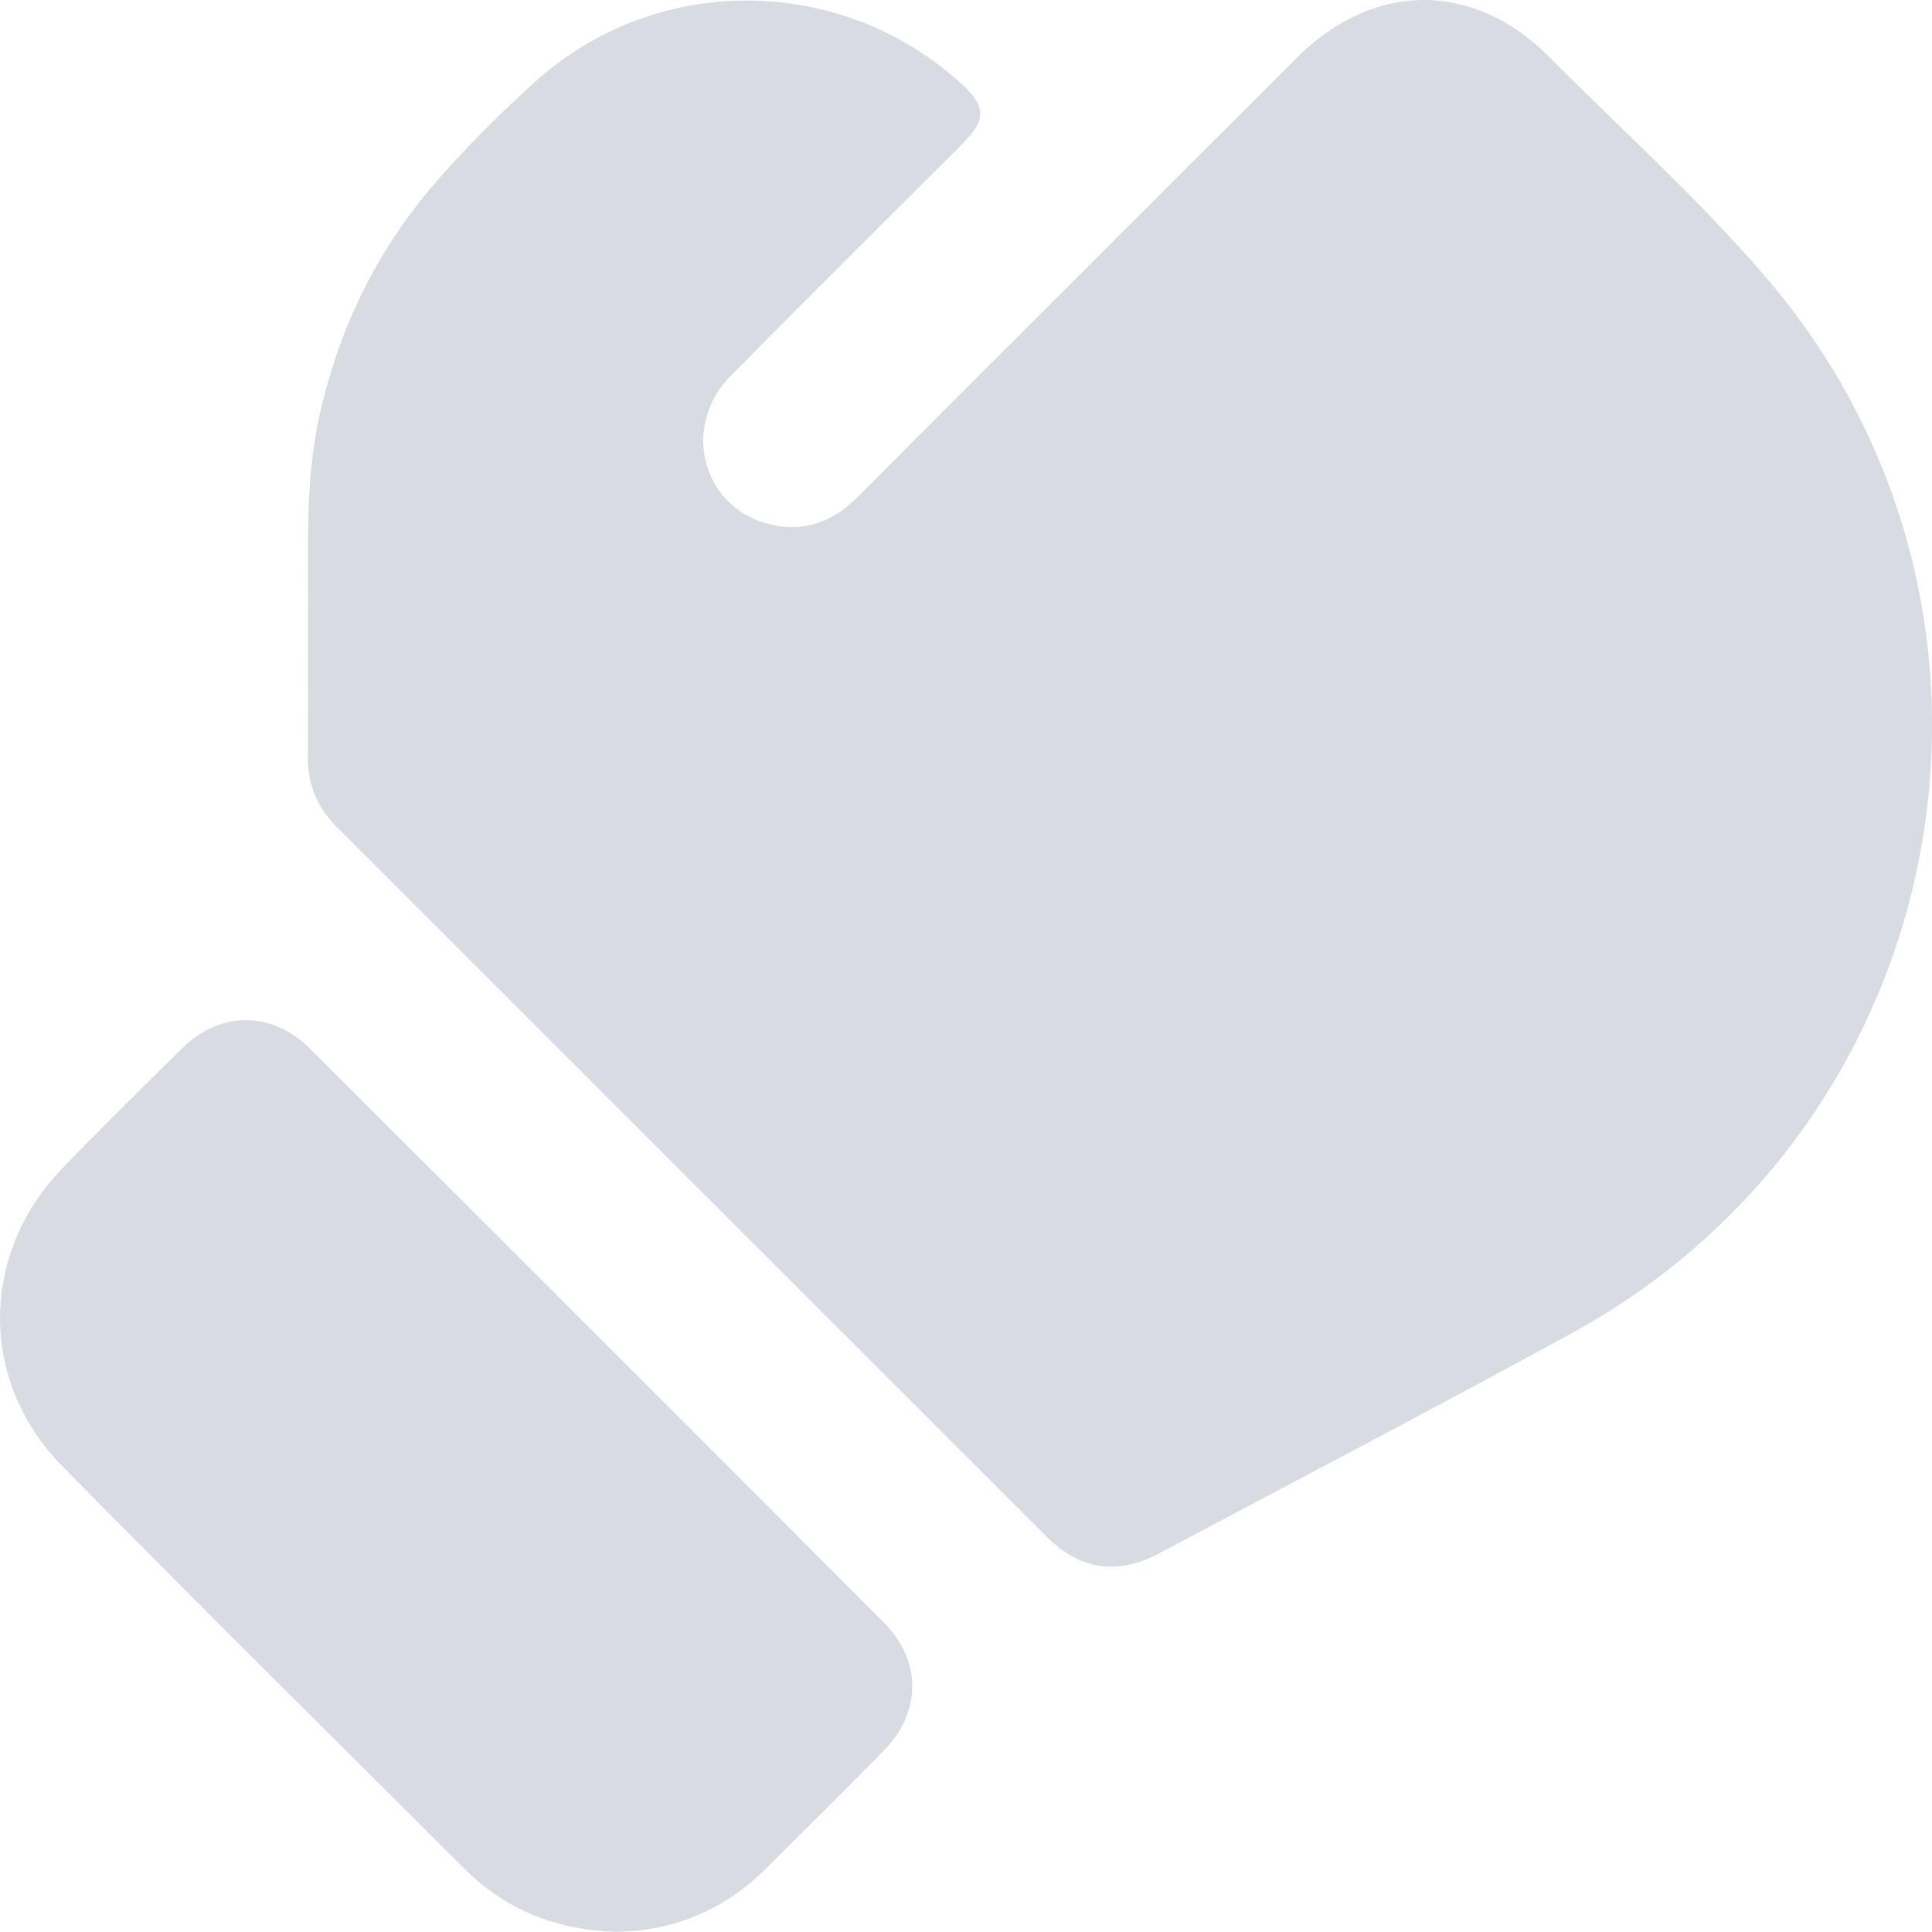 <svg width="71" height="71" viewBox="0 0 71 71" fill="none" xmlns="http://www.w3.org/2000/svg">
<g clip-path="url(#clip0_2504_7836)">
<path d="M11.316 22.899C11.358 20.473 11.161 17.826 11.754 15.209C12.474 12.026 13.86 9.185 15.996 6.719C17.137 5.403 18.371 4.175 19.66 3.01C24.125 -1.02 30.924 -0.966 35.359 3.104C36.228 3.899 36.243 4.408 35.402 5.252C32.552 8.105 29.686 10.94 26.852 13.811C25.045 15.641 25.774 18.579 28.192 19.242C29.466 19.59 30.564 19.221 31.499 18.283C34.306 15.46 37.129 12.649 39.943 9.832C42.509 7.267 45.074 4.698 47.643 2.135C50.472 -0.691 54.139 -0.721 56.94 2.099C59.603 4.78 62.429 7.312 64.891 10.183C75.387 22.415 71.941 41.225 57.788 48.98C52.753 51.736 47.664 54.392 42.596 57.085C41.059 57.902 39.701 57.705 38.461 56.468C29.759 47.775 21.064 39.077 12.365 30.382C11.651 29.668 11.303 28.817 11.312 27.801C11.331 26.24 11.316 24.675 11.316 22.899Z" fill="#D8DCE2"/>
<path d="M22.692 70.995C20.404 70.931 18.58 70.178 17.088 68.692C12.145 63.767 7.189 58.856 2.293 53.885C-0.777 50.766 -0.747 46.091 2.284 42.942C3.734 41.435 5.222 39.968 6.717 38.503C8.099 37.151 9.993 37.148 11.373 38.522C18.416 45.547 25.454 52.581 32.479 59.625C33.88 61.029 33.868 62.922 32.479 64.335C31.033 65.809 29.566 67.264 28.098 68.716C26.552 70.244 24.67 70.961 22.692 70.992V70.995Z" fill="#D8DCE2"/>
</g>
<defs>
<clipPath id="clip0_2504_7836">
<rect width="71" height="70.994" fill="white"/>
</clipPath>
</defs>
</svg>
